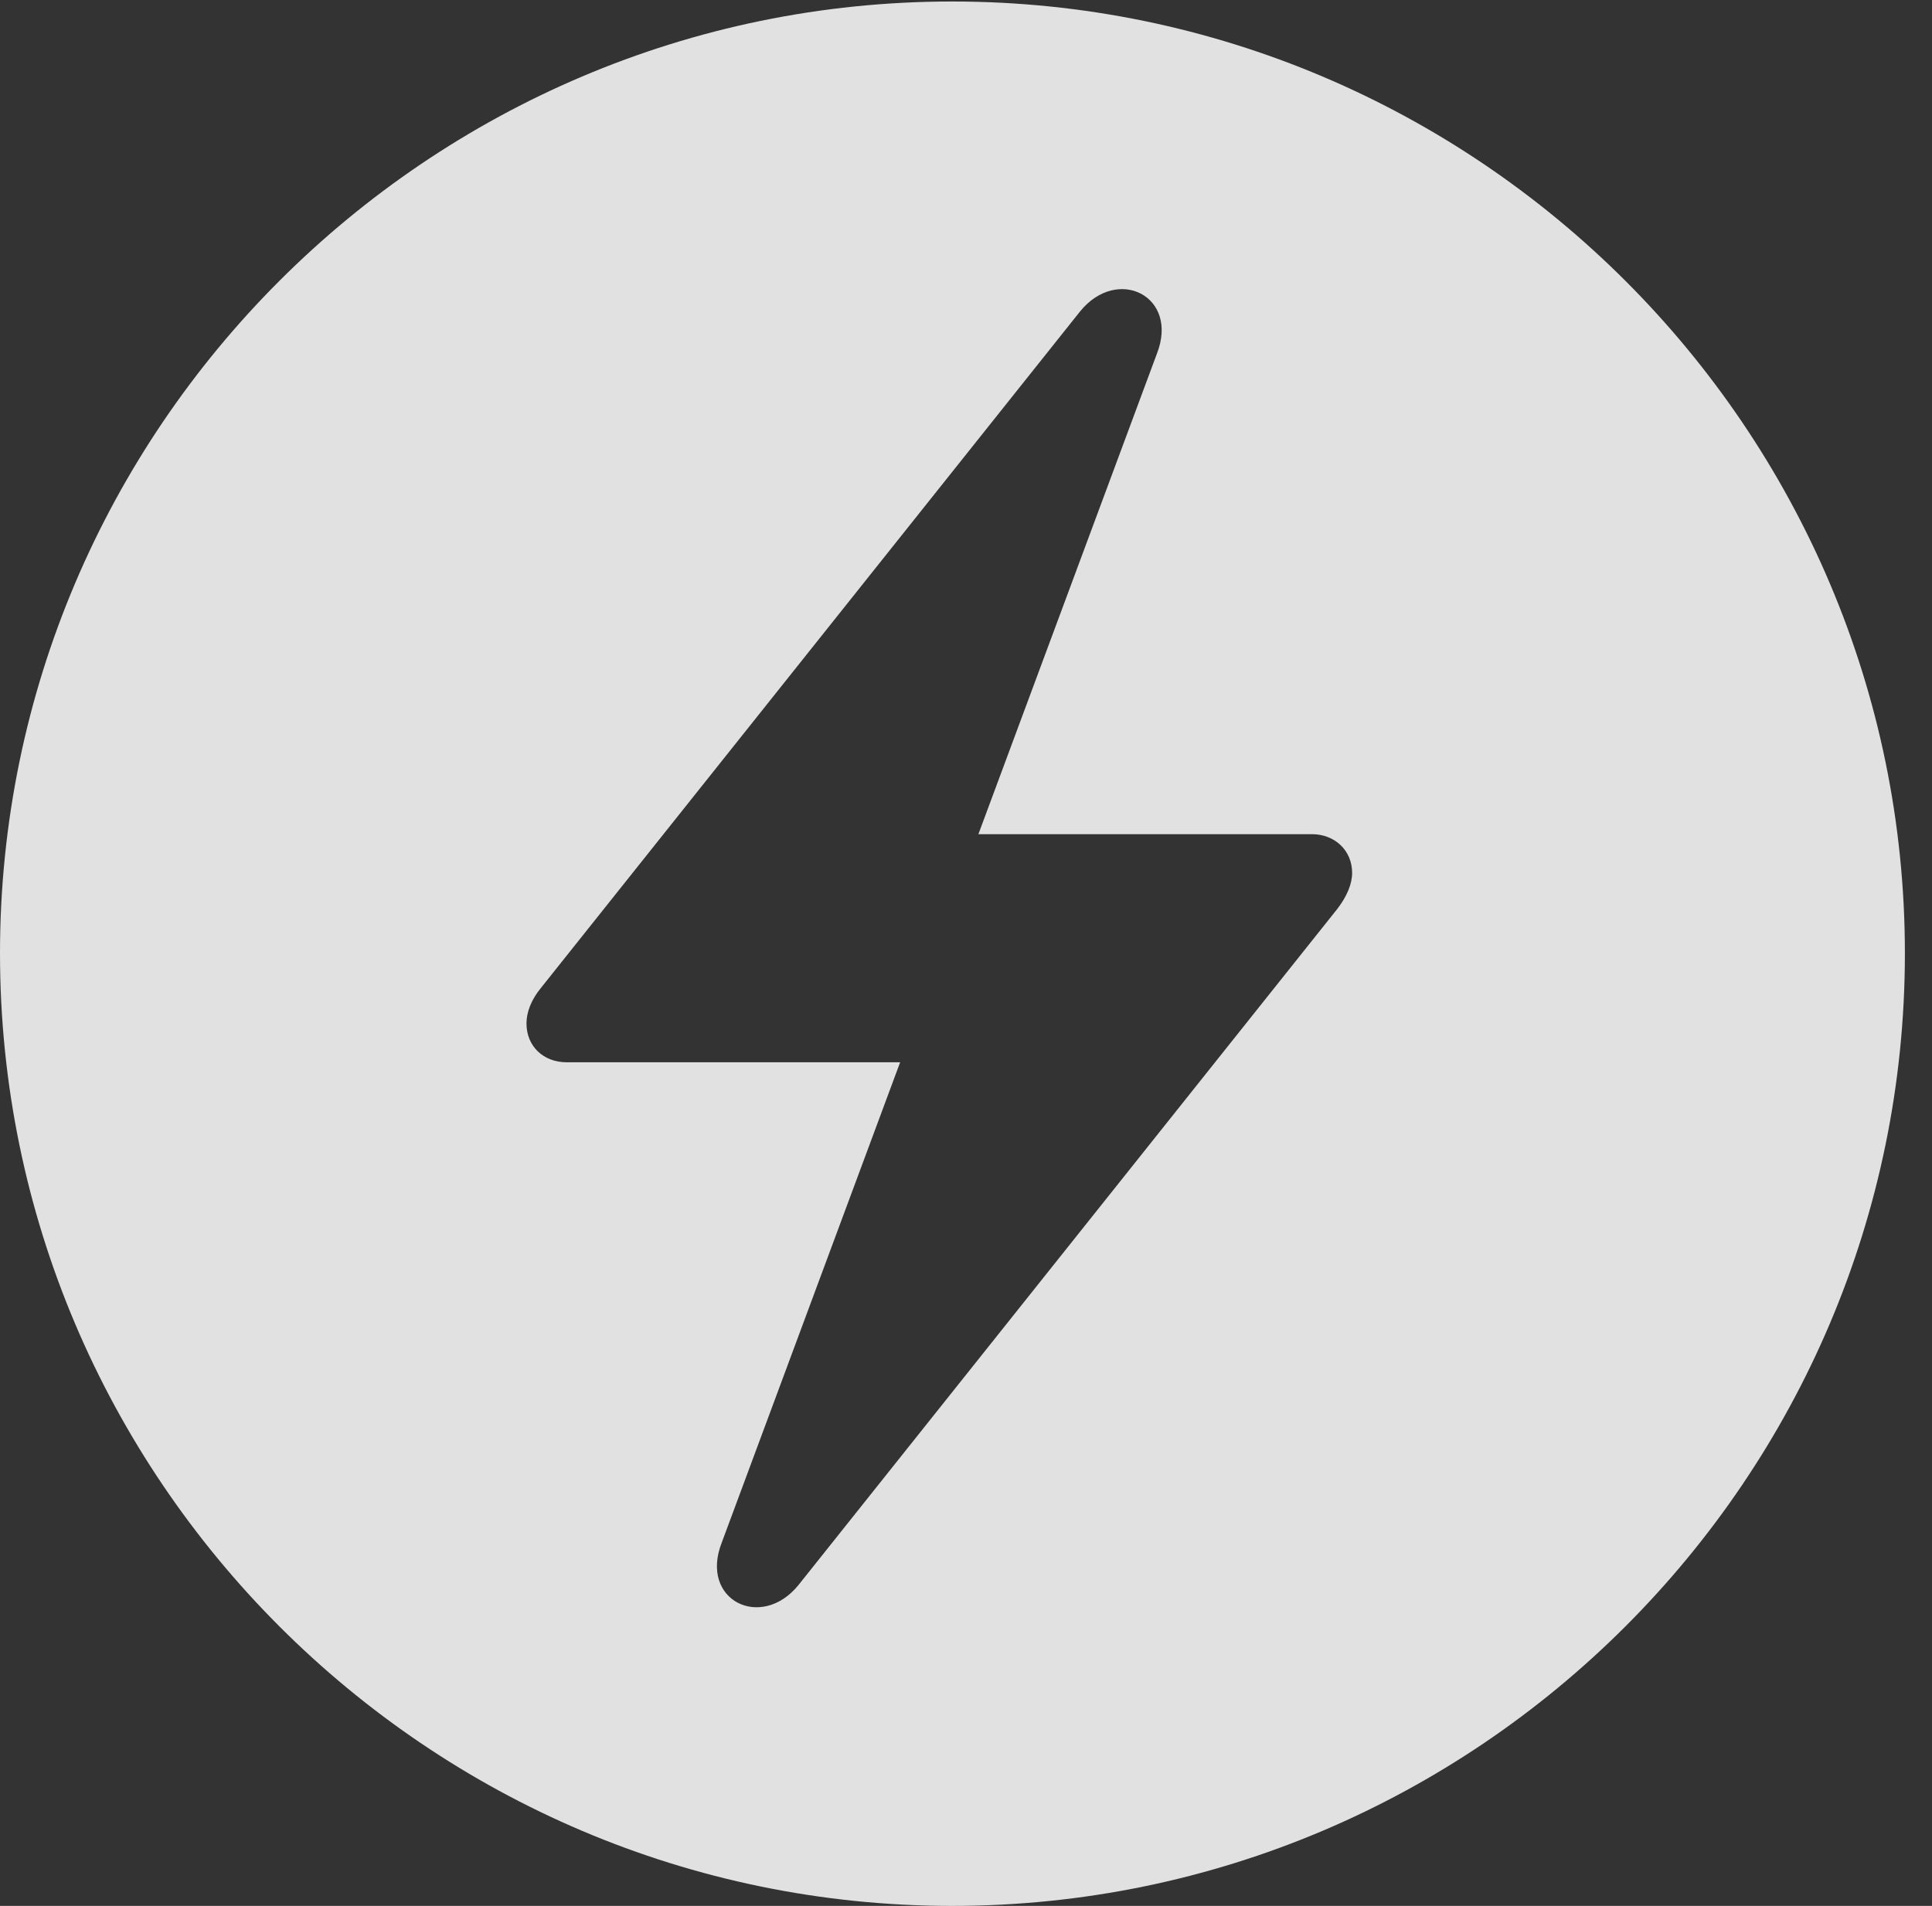 <?xml version="1.0" encoding="UTF-8"?>
<!--Generator: Apple Native CoreSVG 341-->
<!DOCTYPE svg
PUBLIC "-//W3C//DTD SVG 1.1//EN"
       "http://www.w3.org/Graphics/SVG/1.1/DTD/svg11.dtd">
<svg version="1.1" xmlns="http://www.w3.org/2000/svg" xmlns:xlink="http://www.w3.org/1999/xlink" viewBox="0 0 25.801 25.459">
 <rect x="0" y="0" width="25.801" height="25.459" fill="#333333" stroke="none"/>
 <g>
  <rect height="25.459" opacity="0" width="25.801" x="0" y="0"/>
  <path d="M25.439 12.734C25.439 19.746 19.727 25.459 12.715 25.459C5.713 25.459 0 19.746 0 12.734C0 5.732 5.713 0.02 12.715 0.02C19.727 0.02 25.439 5.732 25.439 12.734ZM14.424 4.16L7.227 13.193C7.09 13.359 7.031 13.525 7.031 13.672C7.031 13.975 7.256 14.19 7.568 14.19L12.021 14.19L9.639 20.605C9.336 21.377 10.166 21.787 10.664 21.172L17.861 12.139C17.988 11.973 18.057 11.807 18.057 11.66C18.057 11.357 17.822 11.143 17.52 11.143L13.066 11.143L15.449 4.727C15.752 3.955 14.922 3.545 14.424 4.16Z" fill="white" fill-opacity="0.85"/>
 </g>
</svg>
